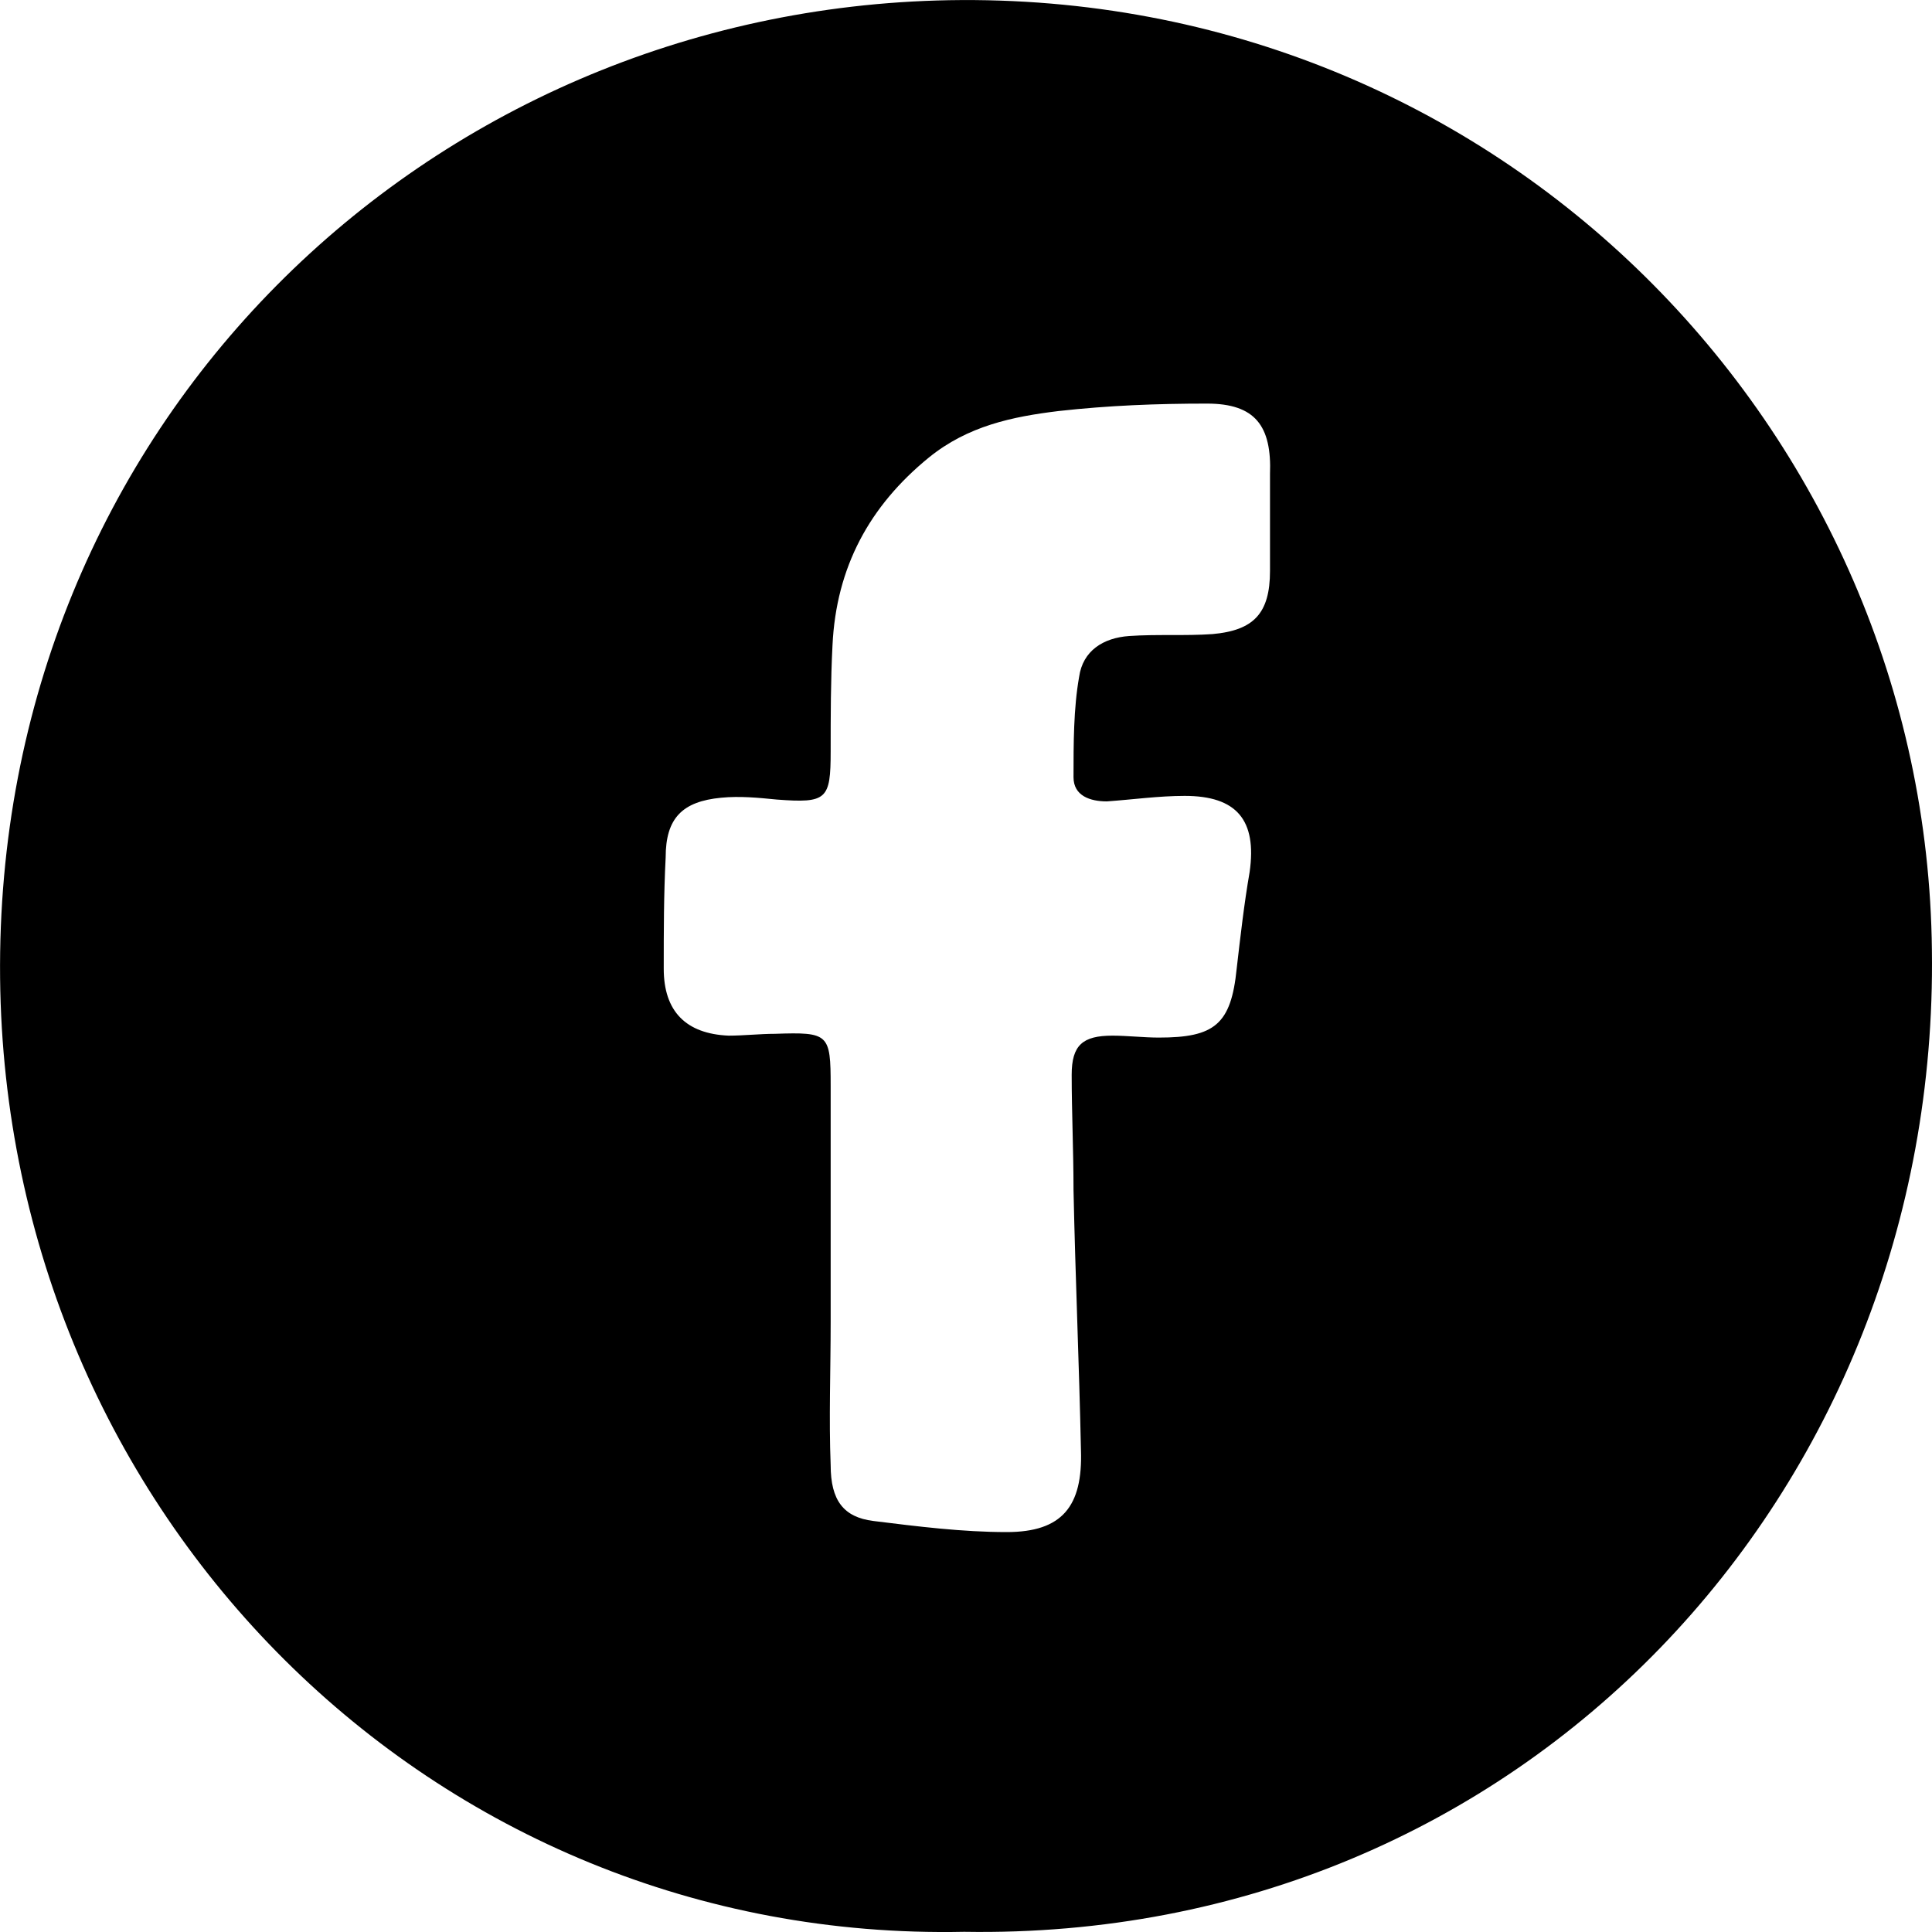 <svg width="20" height="20" viewBox="0 0 20 20" fill="none" xmlns="http://www.w3.org/2000/svg">
<path d="M9.981 19.998C4.472 20.113 0.058 15.668 0.001 10.125C-0.057 4.409 4.415 0.098 9.827 0.002C15.527 -0.095 19.941 4.447 19.999 9.836C20.076 15.456 15.758 20.094 9.981 19.998ZM8.599 13.108C8.599 13.3 8.599 13.493 8.599 13.685C8.599 14.186 8.58 14.686 8.599 15.167C8.599 15.533 8.733 15.706 9.04 15.745C9.501 15.802 9.961 15.86 10.422 15.86C10.998 15.86 11.209 15.591 11.19 15.013C11.171 14.109 11.132 13.223 11.113 12.319C11.113 11.915 11.094 11.51 11.094 11.126C11.094 10.818 11.209 10.721 11.516 10.721C11.669 10.721 11.842 10.741 11.996 10.741C12.572 10.741 12.744 10.606 12.802 10.028C12.84 9.701 12.879 9.355 12.936 9.028C13.013 8.489 12.802 8.239 12.264 8.239C11.996 8.239 11.727 8.277 11.458 8.296C11.286 8.296 11.113 8.239 11.113 8.046C11.113 7.7 11.113 7.334 11.171 7.007C11.209 6.737 11.42 6.603 11.689 6.584C11.977 6.564 12.264 6.584 12.552 6.564C12.975 6.526 13.147 6.353 13.147 5.91C13.147 5.583 13.147 5.236 13.147 4.909C13.166 4.409 12.994 4.178 12.495 4.178C11.977 4.178 11.478 4.197 10.959 4.255C10.48 4.313 10.019 4.409 9.616 4.736C9.002 5.236 8.656 5.871 8.618 6.68C8.599 7.045 8.599 7.411 8.599 7.777C8.599 8.277 8.56 8.316 8.042 8.277C7.85 8.258 7.658 8.239 7.466 8.258C7.063 8.296 6.891 8.47 6.891 8.874C6.871 9.259 6.871 9.644 6.871 10.028C6.871 10.471 7.102 10.702 7.543 10.721C7.697 10.721 7.869 10.702 8.023 10.702C8.58 10.683 8.599 10.702 8.599 11.241C8.599 11.895 8.599 12.492 8.599 13.108Z" fill="black"/>
</svg>
